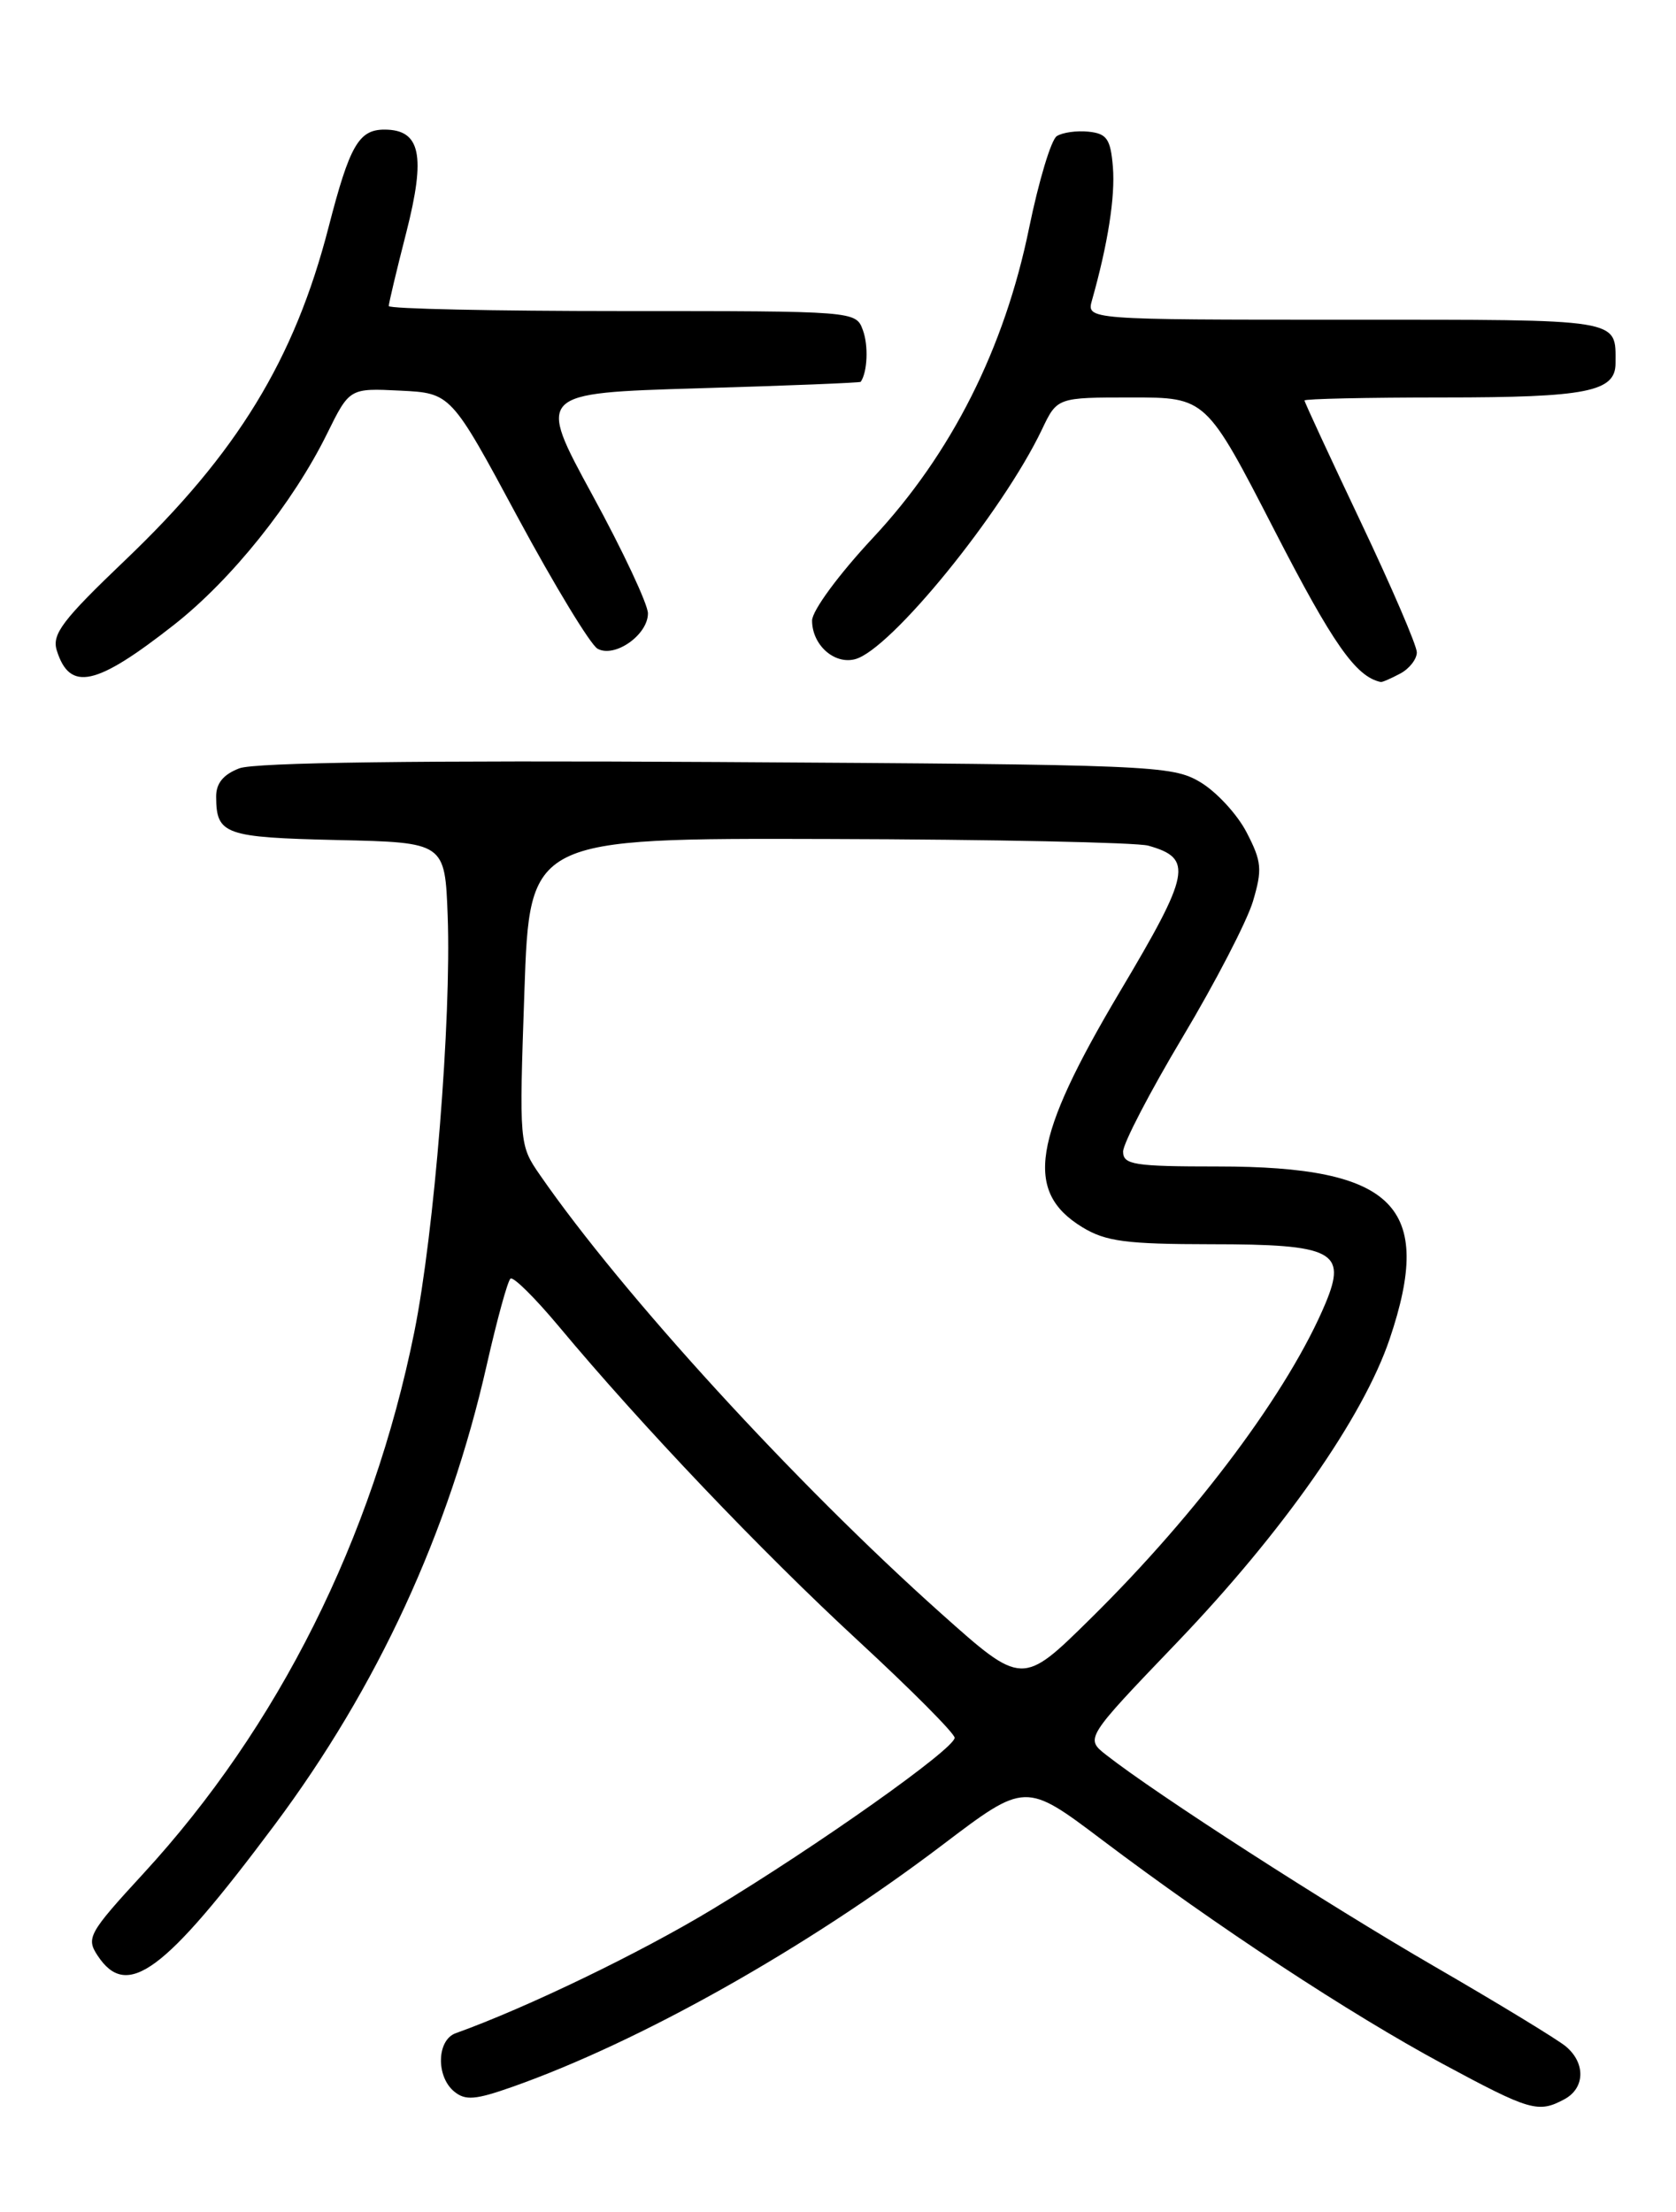 <?xml version="1.0" encoding="UTF-8" standalone="no"?>
<!DOCTYPE svg PUBLIC "-//W3C//DTD SVG 1.1//EN" "http://www.w3.org/Graphics/SVG/1.1/DTD/svg11.dtd" >
<svg xmlns="http://www.w3.org/2000/svg" xmlns:xlink="http://www.w3.org/1999/xlink" version="1.1" viewBox="0 0 194 256">
 <g >
 <path fill="currentColor"
d=" M 181.07 242.96 C 183.47 241.68 183.56 238.78 181.25 236.84 C 180.29 236.04 173.43 231.86 166.00 227.56 C 153.56 220.35 133.90 207.69 128.05 203.11 C 125.60 201.19 125.60 201.19 136.25 190.08 C 148.52 177.27 157.79 164.04 160.86 154.95 C 166.04 139.61 161.45 135.00 140.98 135.00 C 131.27 135.00 130.00 134.80 130.00 133.28 C 130.00 132.34 133.10 126.38 136.89 120.03 C 140.68 113.69 144.34 106.62 145.03 104.32 C 146.13 100.62 146.05 99.71 144.29 96.32 C 143.20 94.22 140.77 91.60 138.90 90.50 C 135.64 88.58 133.40 88.49 82.96 88.19 C 48.56 87.99 29.49 88.24 27.71 88.92 C 25.85 89.63 25.00 90.66 25.02 92.23 C 25.04 96.58 26.00 96.92 39.04 97.22 C 51.50 97.50 51.50 97.50 51.82 106.00 C 52.26 117.94 50.27 142.70 47.95 154.19 C 43.12 178.07 32.21 199.86 16.60 216.83 C 10.26 223.72 9.95 224.29 11.30 226.33 C 14.70 231.49 18.99 228.33 31.78 211.21 C 43.70 195.24 51.95 177.38 56.34 157.98 C 57.53 152.74 58.76 148.24 59.09 147.98 C 59.41 147.71 61.92 150.20 64.68 153.50 C 74.22 164.94 88.13 179.55 99.29 189.85 C 105.45 195.54 110.50 200.61 110.50 201.12 C 110.50 202.39 94.64 213.62 82.42 220.99 C 74.08 226.03 60.95 232.37 52.75 235.31 C 50.56 236.09 50.45 240.30 52.56 242.05 C 53.86 243.13 55.02 243.03 59.31 241.52 C 74.07 236.31 93.28 225.51 109.09 213.52 C 118.69 206.24 118.69 206.24 127.61 212.97 C 140.80 222.92 156.26 233.08 167.00 238.86 C 177.12 244.31 178.05 244.58 181.07 242.96 Z  M 20.17 72.29 C 26.82 67.06 33.92 58.19 37.85 50.21 C 40.46 44.92 40.46 44.92 46.33 45.21 C 52.20 45.50 52.20 45.50 59.93 59.87 C 64.19 67.77 68.35 74.62 69.17 75.08 C 71.15 76.18 75.00 73.48 75.00 70.99 C 75.00 69.94 72.11 63.78 68.57 57.29 C 62.15 45.50 62.15 45.50 80.82 44.94 C 91.10 44.64 99.56 44.30 99.63 44.19 C 100.41 43.06 100.54 39.99 99.88 38.21 C 99.07 36.00 99.02 36.00 72.03 36.00 C 57.16 36.00 45.00 35.74 45.00 35.42 C 45.00 35.10 45.91 31.26 47.03 26.90 C 49.31 17.96 48.68 15.00 44.50 15.00 C 41.53 15.00 40.47 16.84 38.04 26.27 C 34.09 41.61 27.44 52.48 14.48 64.84 C 7.24 71.75 5.99 73.40 6.57 75.27 C 8.08 80.08 11.09 79.42 20.17 72.29 Z  M 162.07 77.96 C 163.13 77.40 164.00 76.29 164.00 75.50 C 164.00 74.71 161.07 67.91 157.50 60.39 C 153.93 52.86 151.00 46.55 151.00 46.35 C 151.00 46.16 158.23 46.00 167.07 46.00 C 183.67 46.00 187.00 45.34 187.00 42.05 C 187.00 36.83 188.04 37.00 155.78 37.00 C 125.77 37.00 125.77 37.00 126.40 34.75 C 128.24 28.24 129.10 22.76 128.82 19.33 C 128.55 16.08 128.12 15.46 126.00 15.24 C 124.62 15.10 122.97 15.33 122.32 15.76 C 121.67 16.18 120.24 20.94 119.13 26.34 C 116.28 40.32 110.14 52.50 101.06 62.23 C 97.10 66.47 94.00 70.68 94.00 71.82 C 94.00 74.63 96.56 76.93 98.98 76.29 C 103.08 75.22 116.03 59.30 120.61 49.70 C 122.37 46.00 122.37 46.00 130.99 46.00 C 139.61 46.00 139.61 46.00 147.56 61.45 C 154.28 74.51 156.94 78.32 159.82 78.93 C 159.99 78.97 161.00 78.53 162.07 77.96 Z  M 108.92 186.72 C 92.08 171.68 72.08 149.83 62.51 136.00 C 60.10 132.52 60.09 132.38 60.70 114.75 C 61.31 97.00 61.31 97.00 95.91 97.10 C 114.93 97.15 131.58 97.50 132.91 97.87 C 138.14 99.34 137.82 101.01 129.63 114.77 C 119.51 131.80 118.53 137.91 125.28 142.03 C 127.99 143.68 130.33 143.99 140.18 144.00 C 154.32 144.00 155.93 144.83 153.44 150.81 C 149.22 160.91 138.68 175.06 126.25 187.31 C 118.33 195.12 118.33 195.12 108.92 186.72 Z "/>
</g>
</svg>
